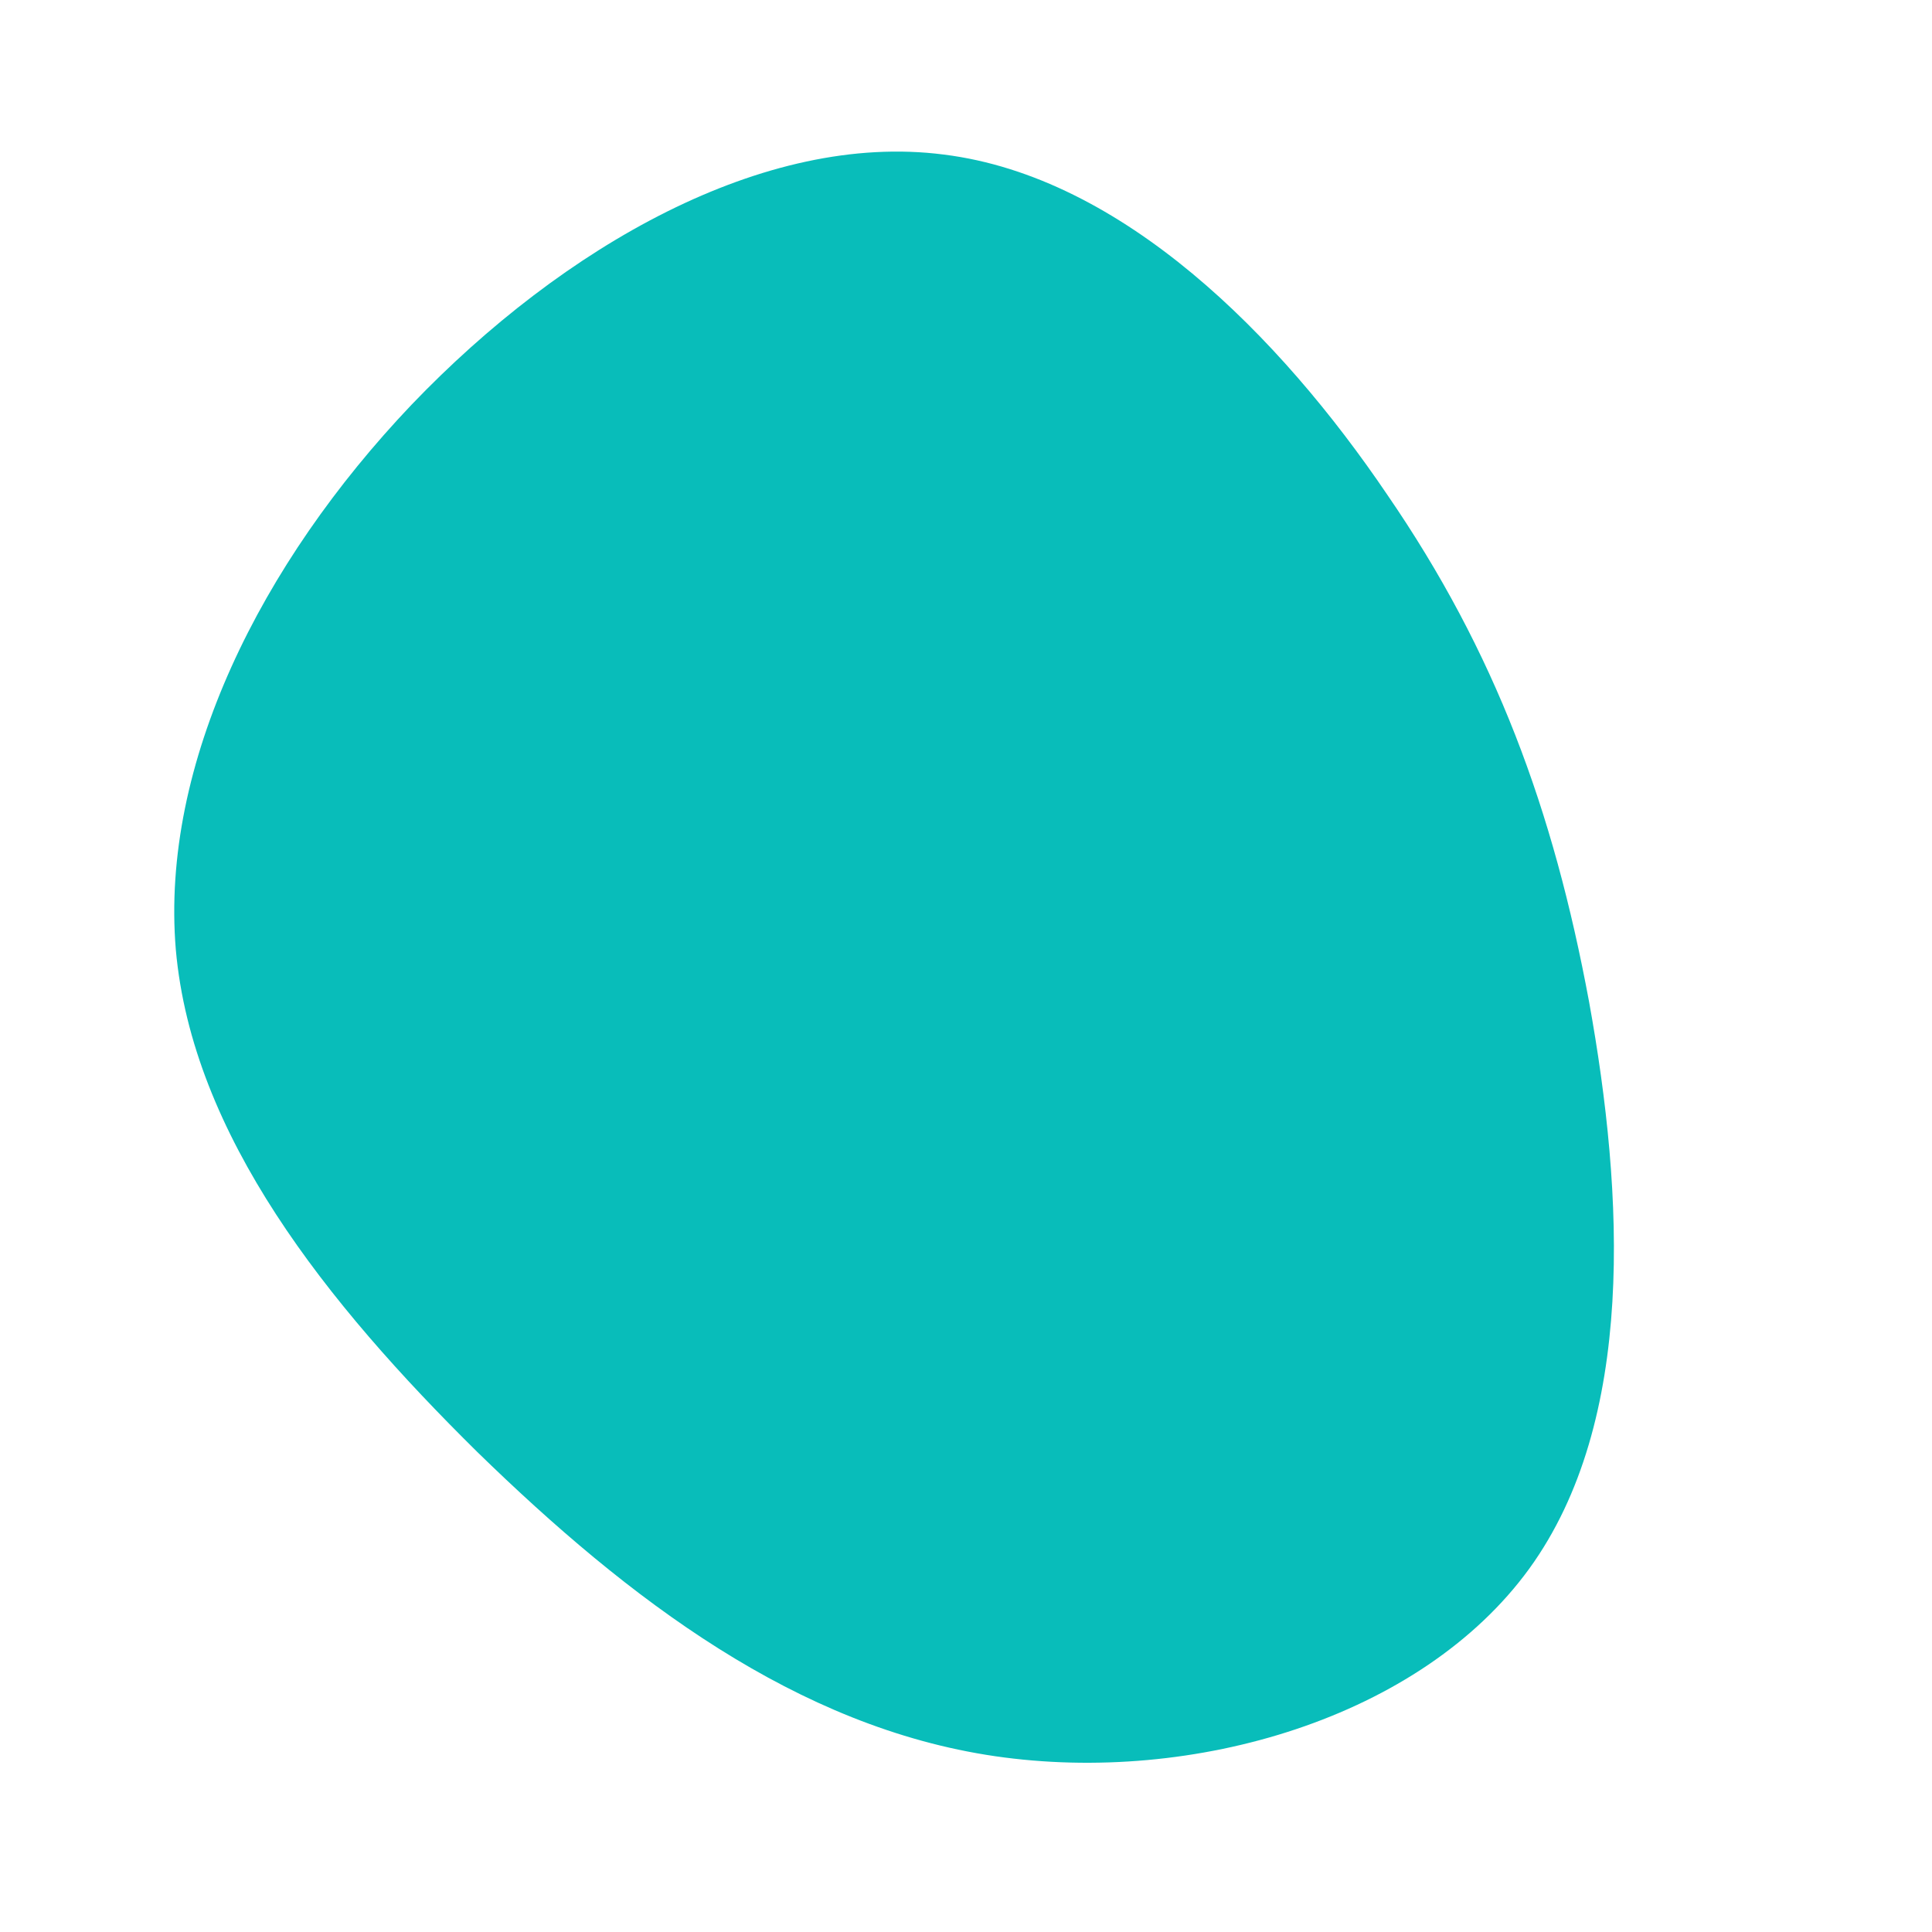 <?xml version="1.0" standalone="no"?>
<svg viewBox="0 0 200 200" xmlns="http://www.w3.org/2000/svg">
  <path fill="#08BDBA" d="M43.6,-48.8C54.8,-32.5,60.8,-16.2,64.5,3.7C68.1,23.6,69.4,47.1,58.3,62.4C47.1,77.8,23.6,84.8,3,81.8C-17.5,78.8,-34.9,65.6,-50.6,50.3C-66.2,34.9,-80.1,17.5,-81.8,-1.7C-83.4,-20.9,-73,-41.7,-57.4,-58.1C-41.7,-74.5,-20.9,-86.4,-2.3,-84C16.2,-81.7,32.5,-65.2,43.6,-48.8Z" transform="translate(100 100)" />
</svg>

